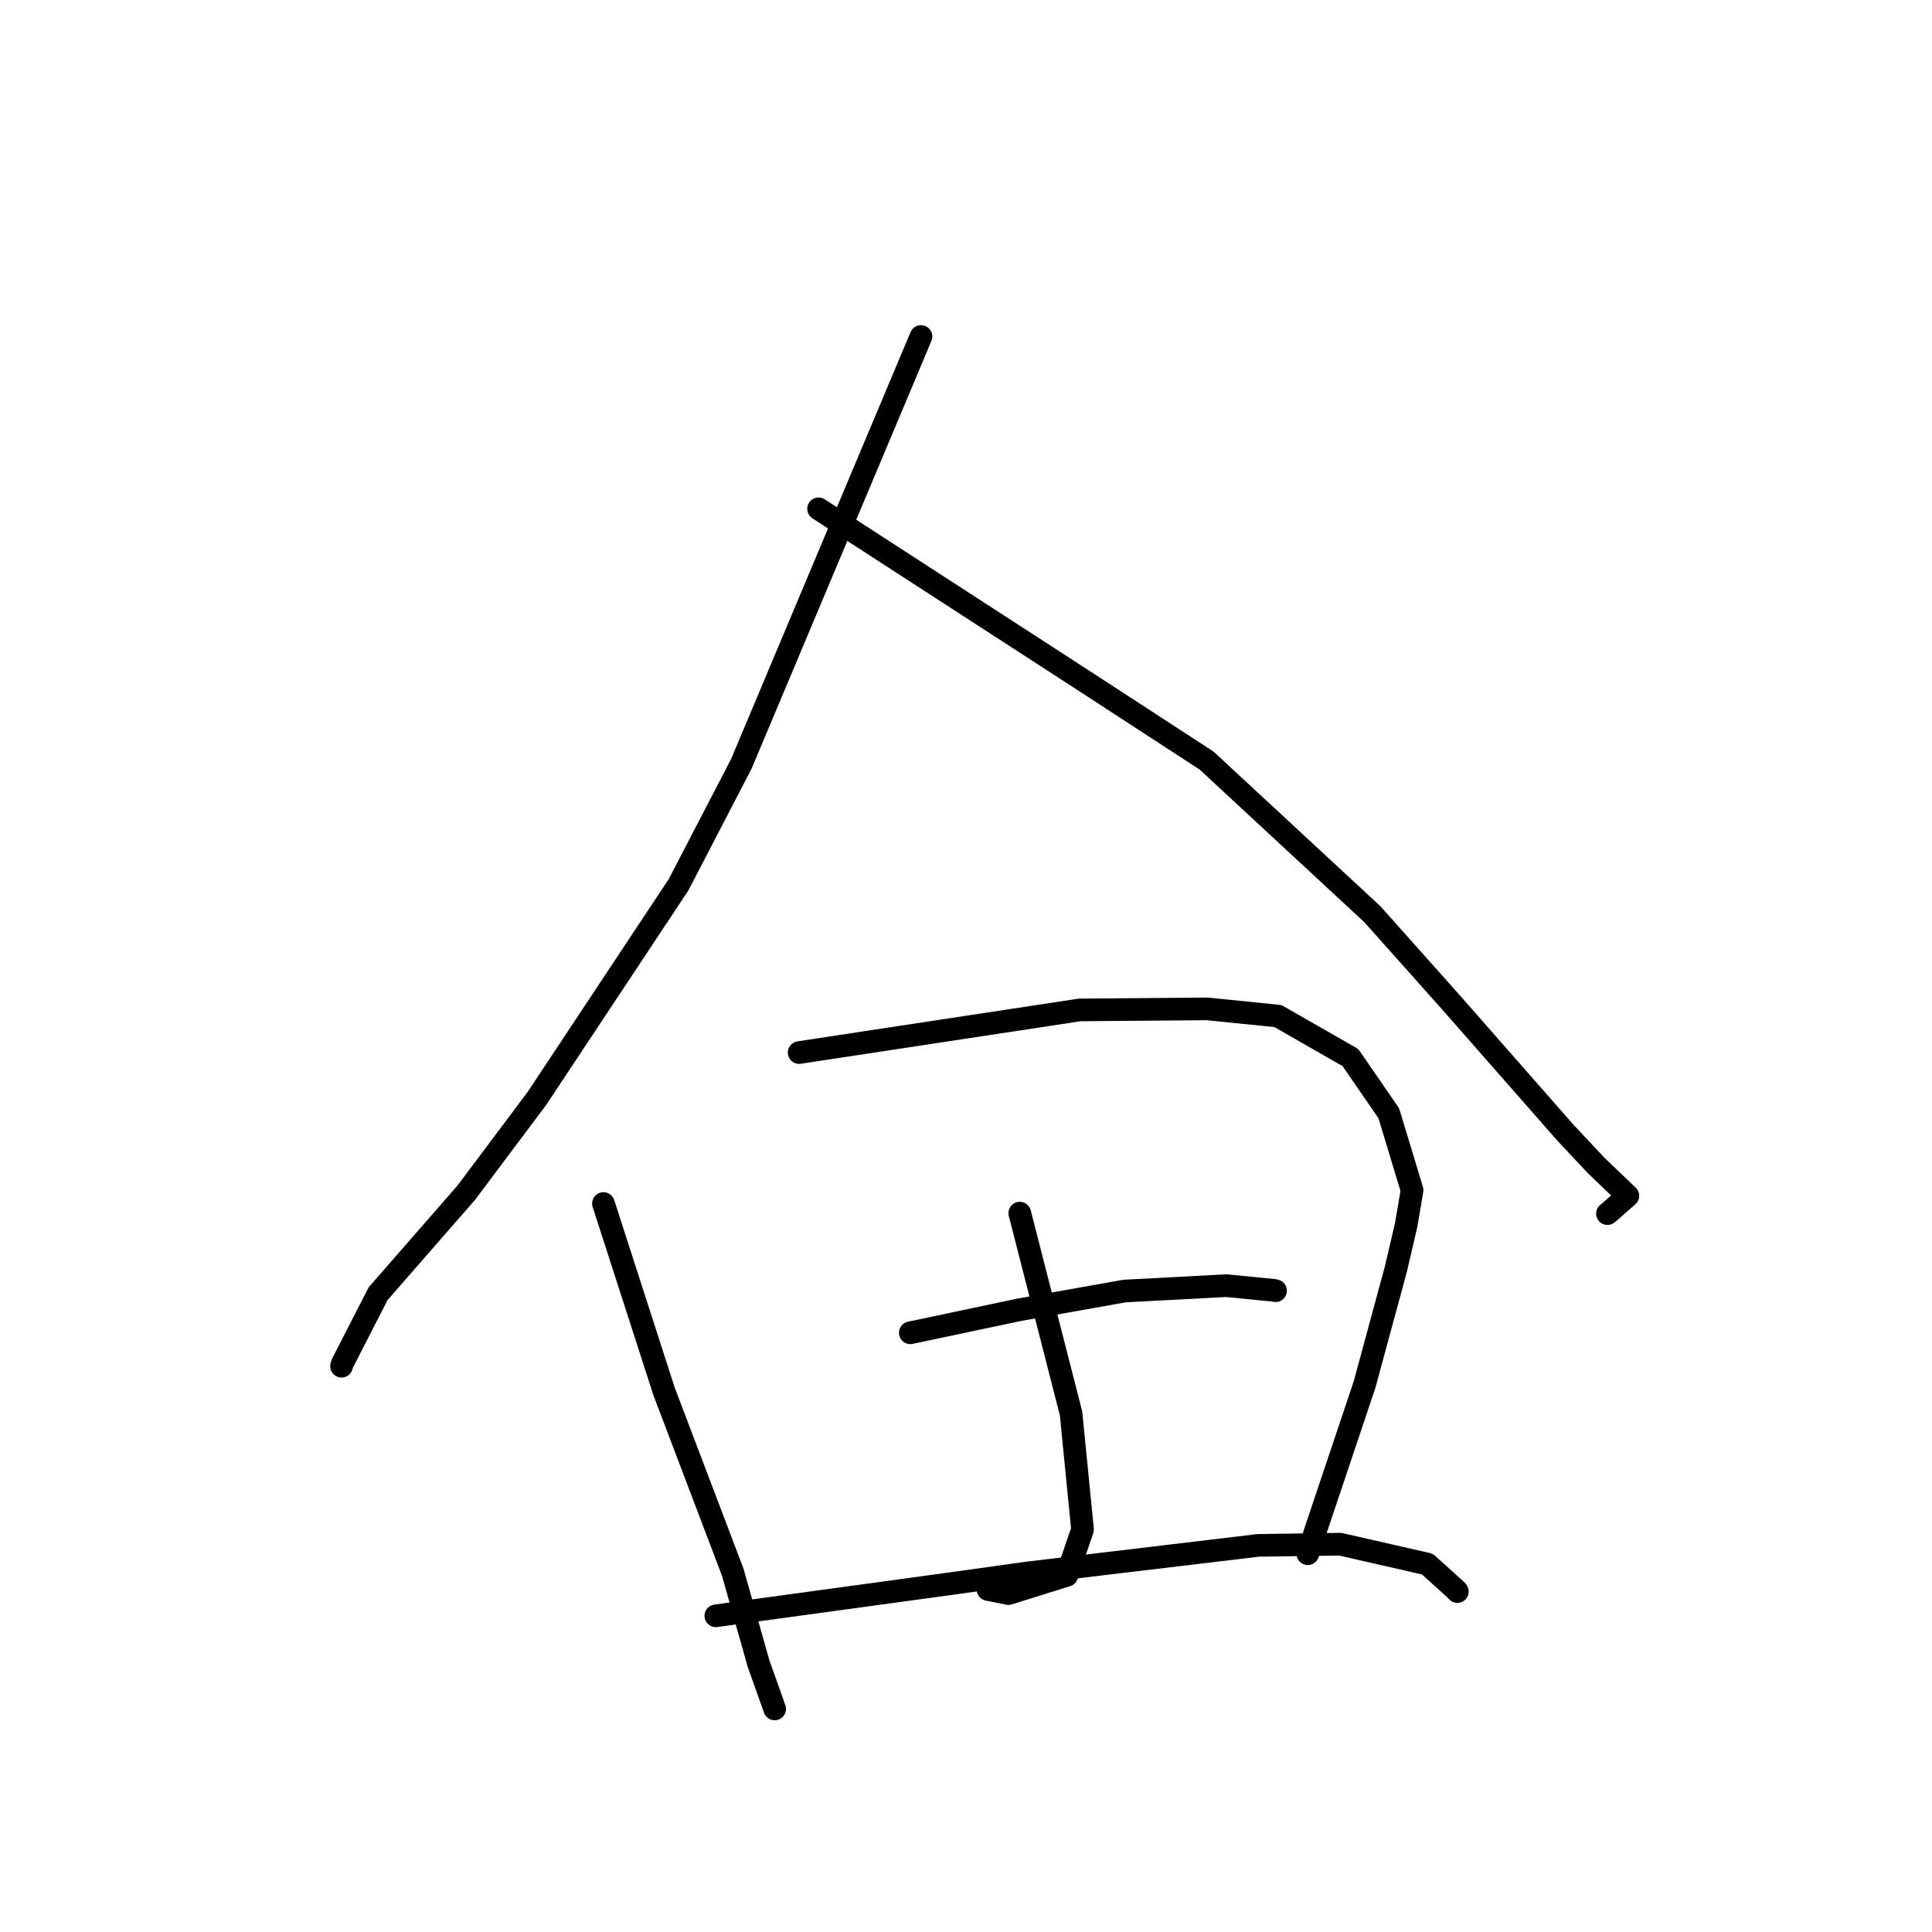 <?xml version="1.0" standalone="no"?>
    <svg width="256" height="256" xmlns="http://www.w3.org/2000/svg" version="1.1">
    <polyline stroke="black" stroke-width="3" stroke-linecap="round" fill="transparent" stroke-linejoin="round" points="122.035 44.588 110.132 72.902 98.23 101.216 89.903 117.252 71.136 145.56 61.79 158.029 50.101 171.421 45.354 180.687 45.258 181.031 " />
        <polyline stroke="black" stroke-width="3" stroke-linecap="round" fill="transparent" stroke-linejoin="round" points="108.466 67.421 125.813 78.659 143.16 89.898 159.889 100.787 181.842 121.134 192.286 132.847 207.429 150.09 211.498 154.432 215.701 158.454 213.206 160.642 212.991 160.812 " />
        <polyline stroke="black" stroke-width="3" stroke-linecap="round" fill="transparent" stroke-linejoin="round" points="79.959 159.475 83.974 171.917 87.988 184.359 97.097 208.337 100.51 220.431 102.455 225.897 102.649 226.443 " />
        <polyline stroke="black" stroke-width="3" stroke-linecap="round" fill="transparent" stroke-linejoin="round" points="105.889 139.469 124.475 136.645 143.061 133.821 159.944 133.681 169.33 134.633 178.937 140.13 184.019 147.511 187.107 157.706 186.325 162.312 184.962 168.157 180.815 183.449 173.703 204.643 173.291 205.878 " />
        <polyline stroke="black" stroke-width="3" stroke-linecap="round" fill="transparent" stroke-linejoin="round" points="135.124 160.744 138.521 174.012 141.918 187.28 143.442 202.677 141.36 208.74 133.629 211.158 130.917 210.618 " />
        <polyline stroke="black" stroke-width="3" stroke-linecap="round" fill="transparent" stroke-linejoin="round" points="120.618 176.602 127.837 175.077 135.056 173.552 149.023 171.069 162.513 170.355 168.87 170.983 169.003 171.02 169.014 171.024 169.016 171.024 " />
        <polyline stroke="black" stroke-width="3" stroke-linecap="round" fill="transparent" stroke-linejoin="round" points="94.851 214.103 110.633 211.943 126.416 209.782 136.256 208.409 166.751 204.767 177.582 204.613 189.129 207.246 192.977 210.717 193.107 210.887 " />
        </svg>